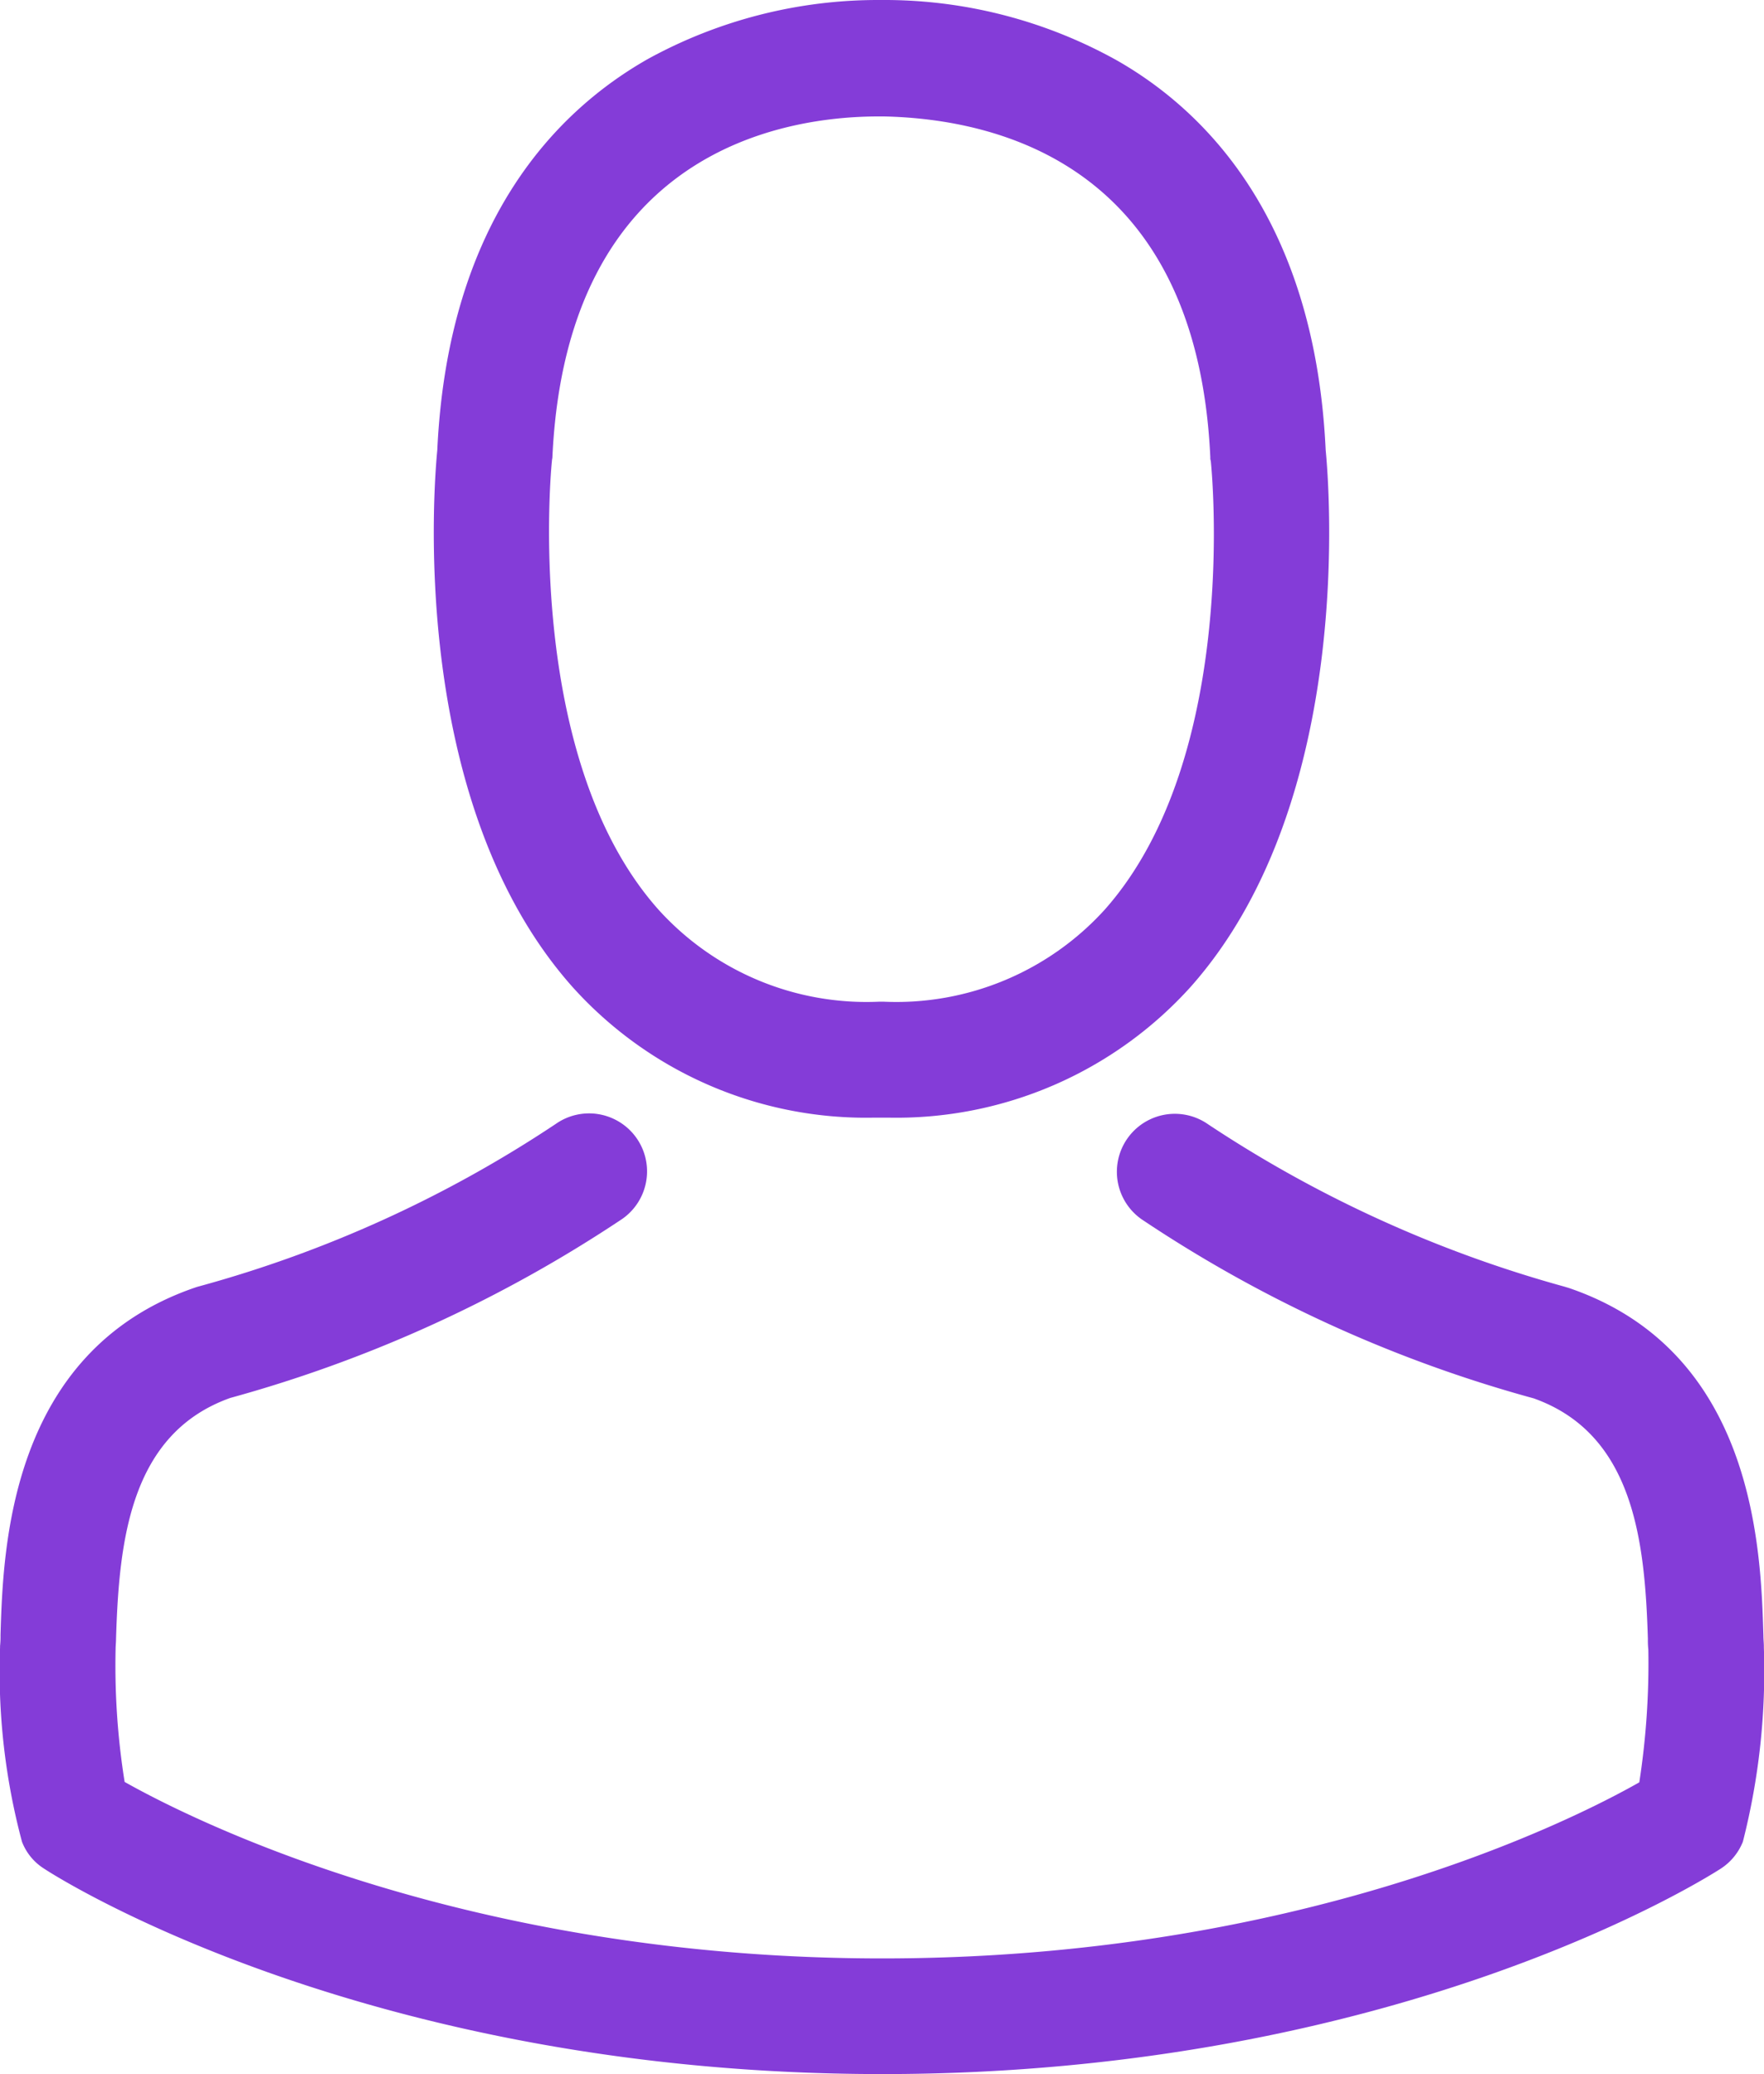 <svg xmlns="http://www.w3.org/2000/svg" viewBox="0 0 51.775 60.868"><defs><style>.a{fill:#843cd8;}</style></defs><path class="a" d="M150.016,32.8h.4a11.631,11.631,0,0,0,8.886-3.844c4.853-5.47,4.046-14.848,3.958-15.743-.315-6.718-3.492-9.933-6.113-11.432A14.014,14.014,0,0,0,150.369,0h-.214a14.036,14.036,0,0,0-6.781,1.727c-2.647,1.5-5.874,4.714-6.189,11.483-.088.895-.895,10.273,3.958,15.743A11.585,11.585,0,0,0,150.016,32.8ZM140.55,13.525c0-.038.013-.076.013-.1.416-9.038,6.832-10.008,9.58-10.008h.151c3.4.076,9.189,1.462,9.58,10.008a.245.245,0,0,0,.013.1c.013.088.895,8.659-3.113,13.172a8.261,8.261,0,0,1-6.491,2.7h-.126a8.234,8.234,0,0,1-6.479-2.7C139.681,22.21,140.538,13.6,140.55,13.525Z" transform="translate(-124.35)"/><path class="a" d="M87.844,274.919v-.038c0-.1-.013-.2-.013-.315-.076-2.5-.239-8.332-5.71-10.2-.038-.012-.088-.025-.126-.038a36.368,36.368,0,0,1-10.462-4.765,1.7,1.7,0,0,0-1.954,2.786,39.259,39.259,0,0,0,11.508,5.256c2.937,1.046,3.265,4.185,3.353,7.059a2.532,2.532,0,0,0,.013.315,22.879,22.879,0,0,1-.265,3.895c-2.042,1.16-10.046,5.168-22.222,5.168-12.126,0-20.18-4.021-22.235-5.18a21.659,21.659,0,0,1-.265-3.895c0-.1.013-.2.013-.315.088-2.874.416-6.013,3.353-7.059a39.629,39.629,0,0,0,11.508-5.256,1.7,1.7,0,1,0-1.954-2.786,35.974,35.974,0,0,1-10.462,4.765c-.05.013-.088.025-.126.038-5.47,1.878-5.634,7.714-5.71,10.2a2.527,2.527,0,0,1-.013.315v.038a19.33,19.33,0,0,0,.643,5.71,1.617,1.617,0,0,0,.655.794c.378.252,9.441,6.025,24.6,6.025s24.226-5.786,24.6-6.025a1.687,1.687,0,0,0,.655-.794A20.28,20.28,0,0,0,87.844,274.919Z" transform="translate(-36.073 -226.567)"/></svg>